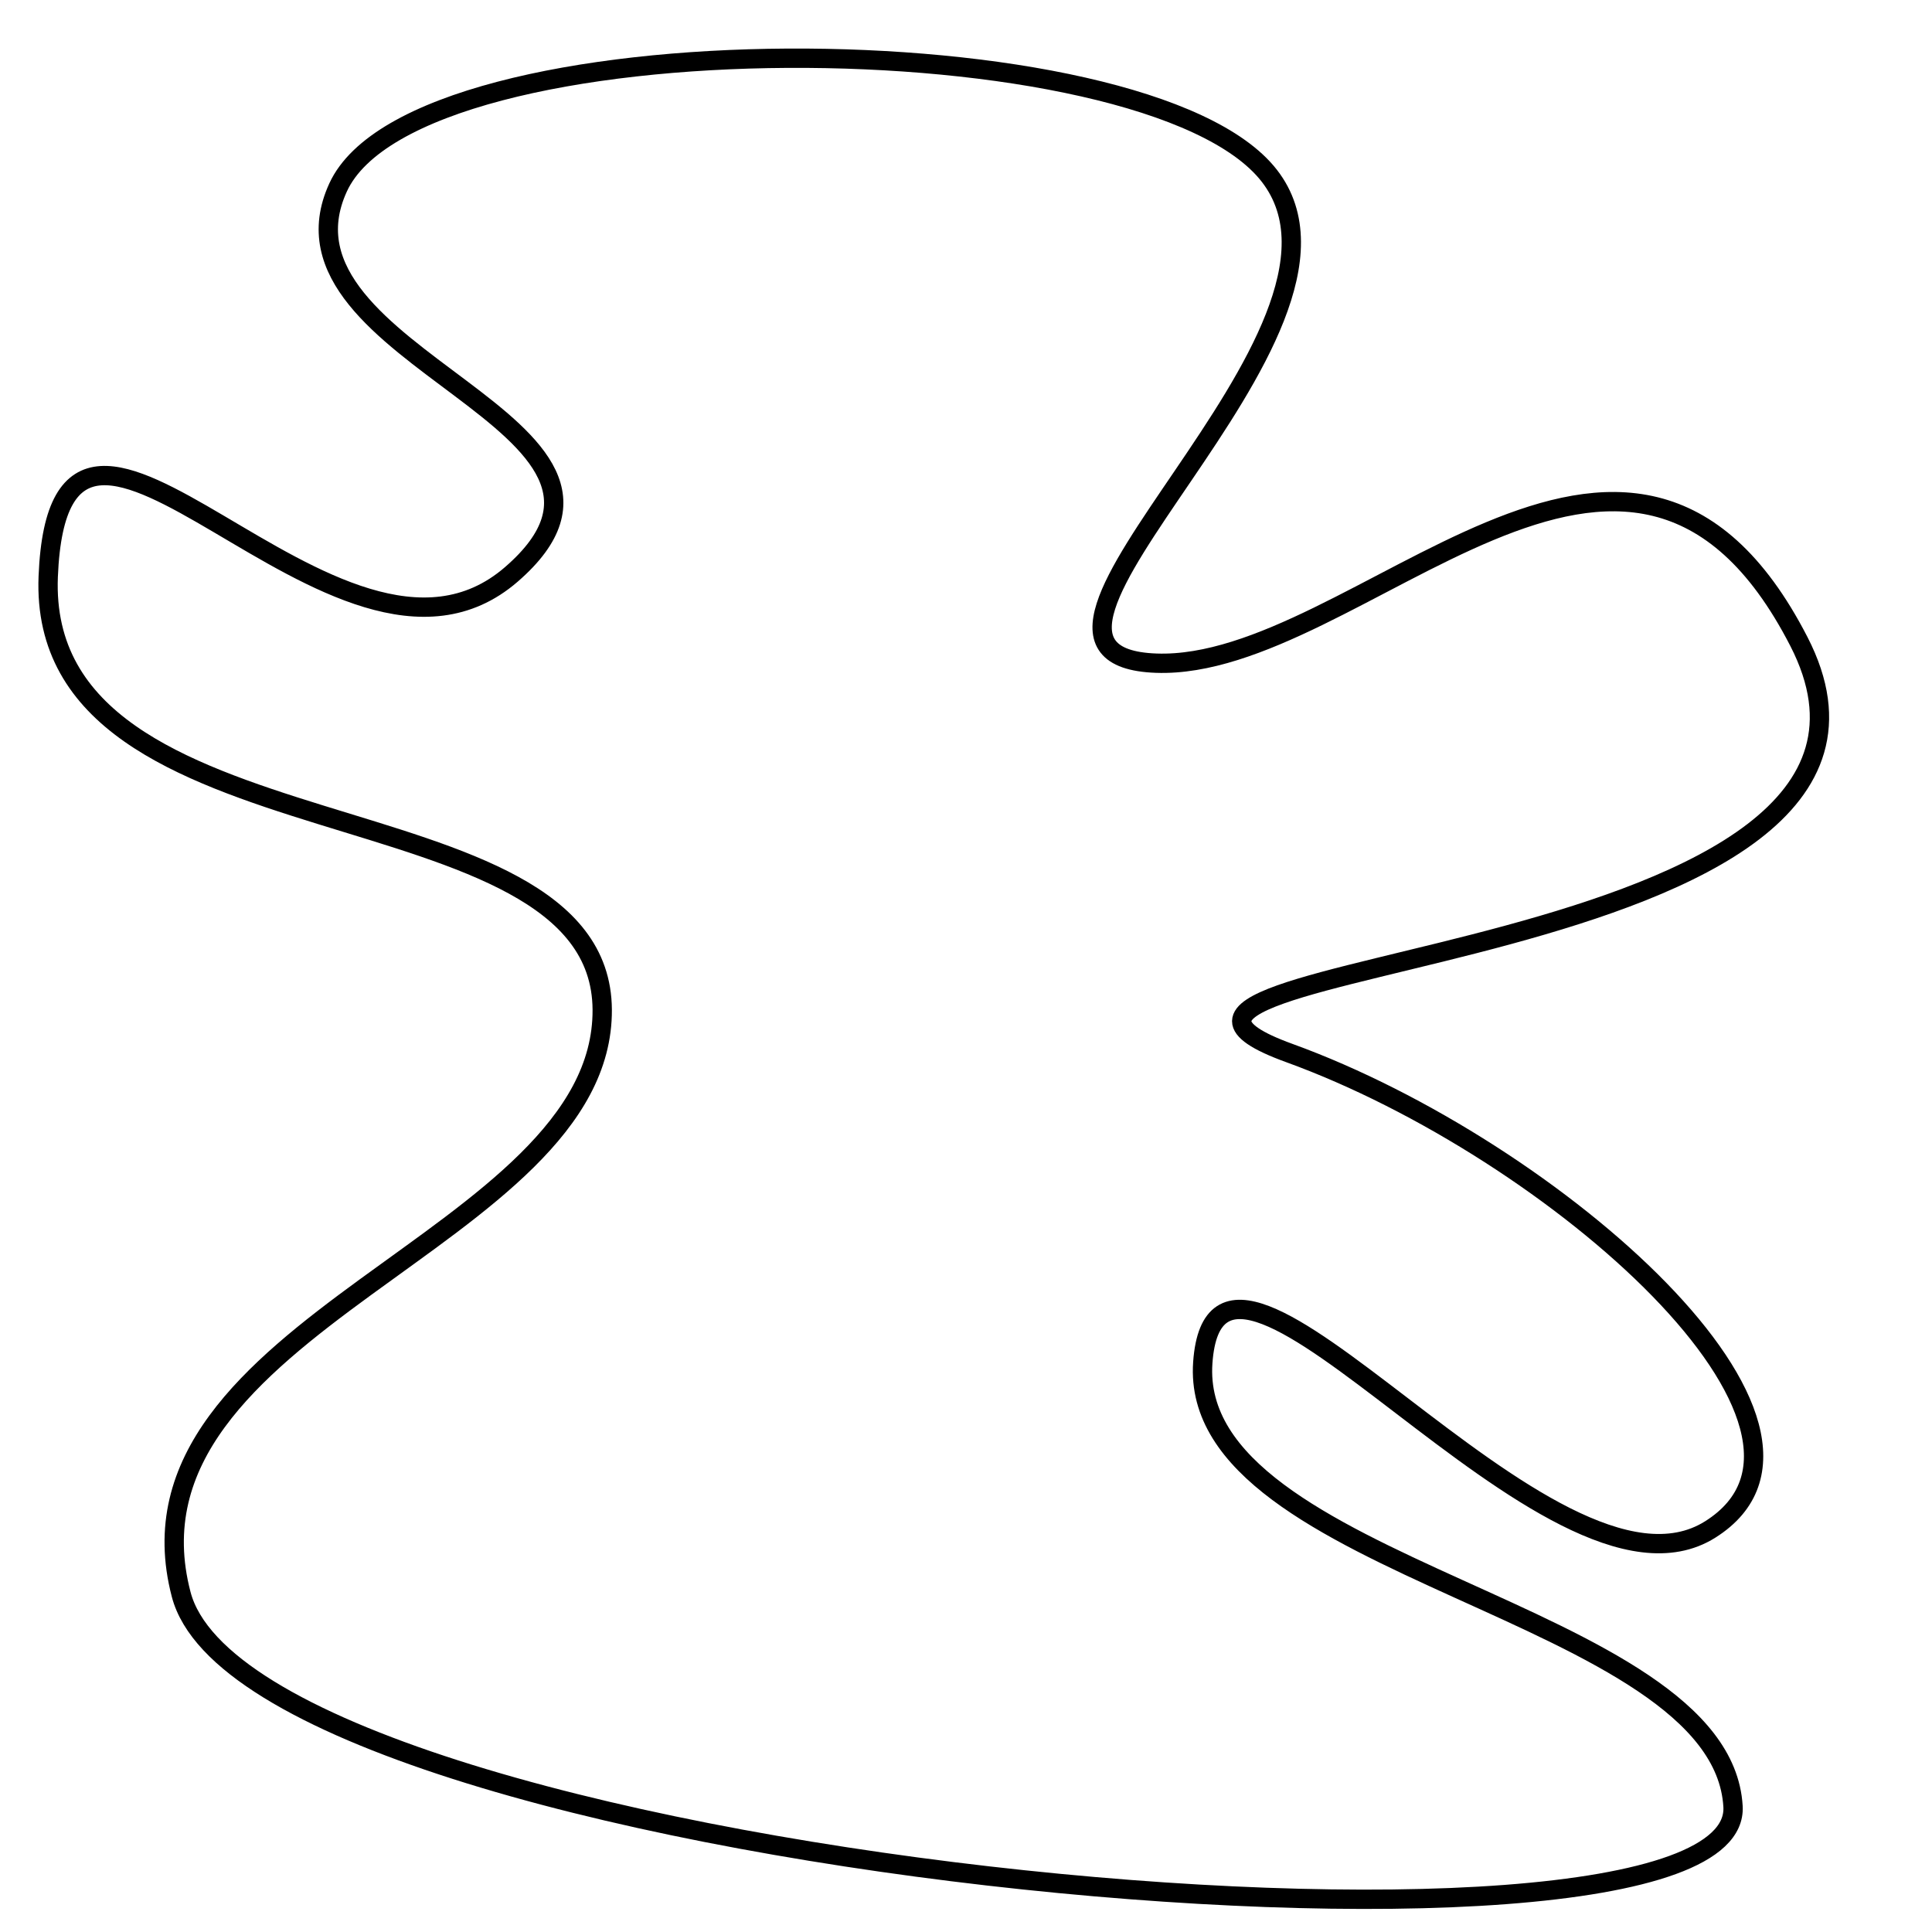 <?xml version="1.0" encoding="utf-8"?>
<!-- Generator: Adobe Illustrator 15.0.0, SVG Export Plug-In . SVG Version: 6.00 Build 0)  -->
<!DOCTYPE svg PUBLIC "-//W3C//DTD SVG 1.1//EN" "http://www.w3.org/Graphics/SVG/1.1/DTD/svg11.dtd">
<svg version="1.1" id="Layer_1" xmlns="http://www.w3.org/2000/svg" xmlns:xlink="http://www.w3.org/1999/xlink" x="0px" y="0px"
	 width="100px" height="100px" viewBox="0 0 100 100" enable-background="new 0 0 100 100" xml:space="preserve">
<path fill="none" stroke="#000000" d="M2.496,29.842c0.604-14.943,14.94,7.717,23.973-0.113s-13.046-11.164-8.968-20.03
	s41.87-8.761,48.2-0.6s-16.307,24.854-5.854,25.227s24.475-18.215,33.264-1.121S52.96,49.507,66.73,54.503
	s30.071,19.445,21.793,24.661s-25.511-19.398-26.267-8.632S89.101,83.3,89.701,93.499S13.055,96.556,9.378,82.527
	s21.863-18.305,21.793-30.267S1.892,44.785,2.496,29.842z"/>
</svg>
